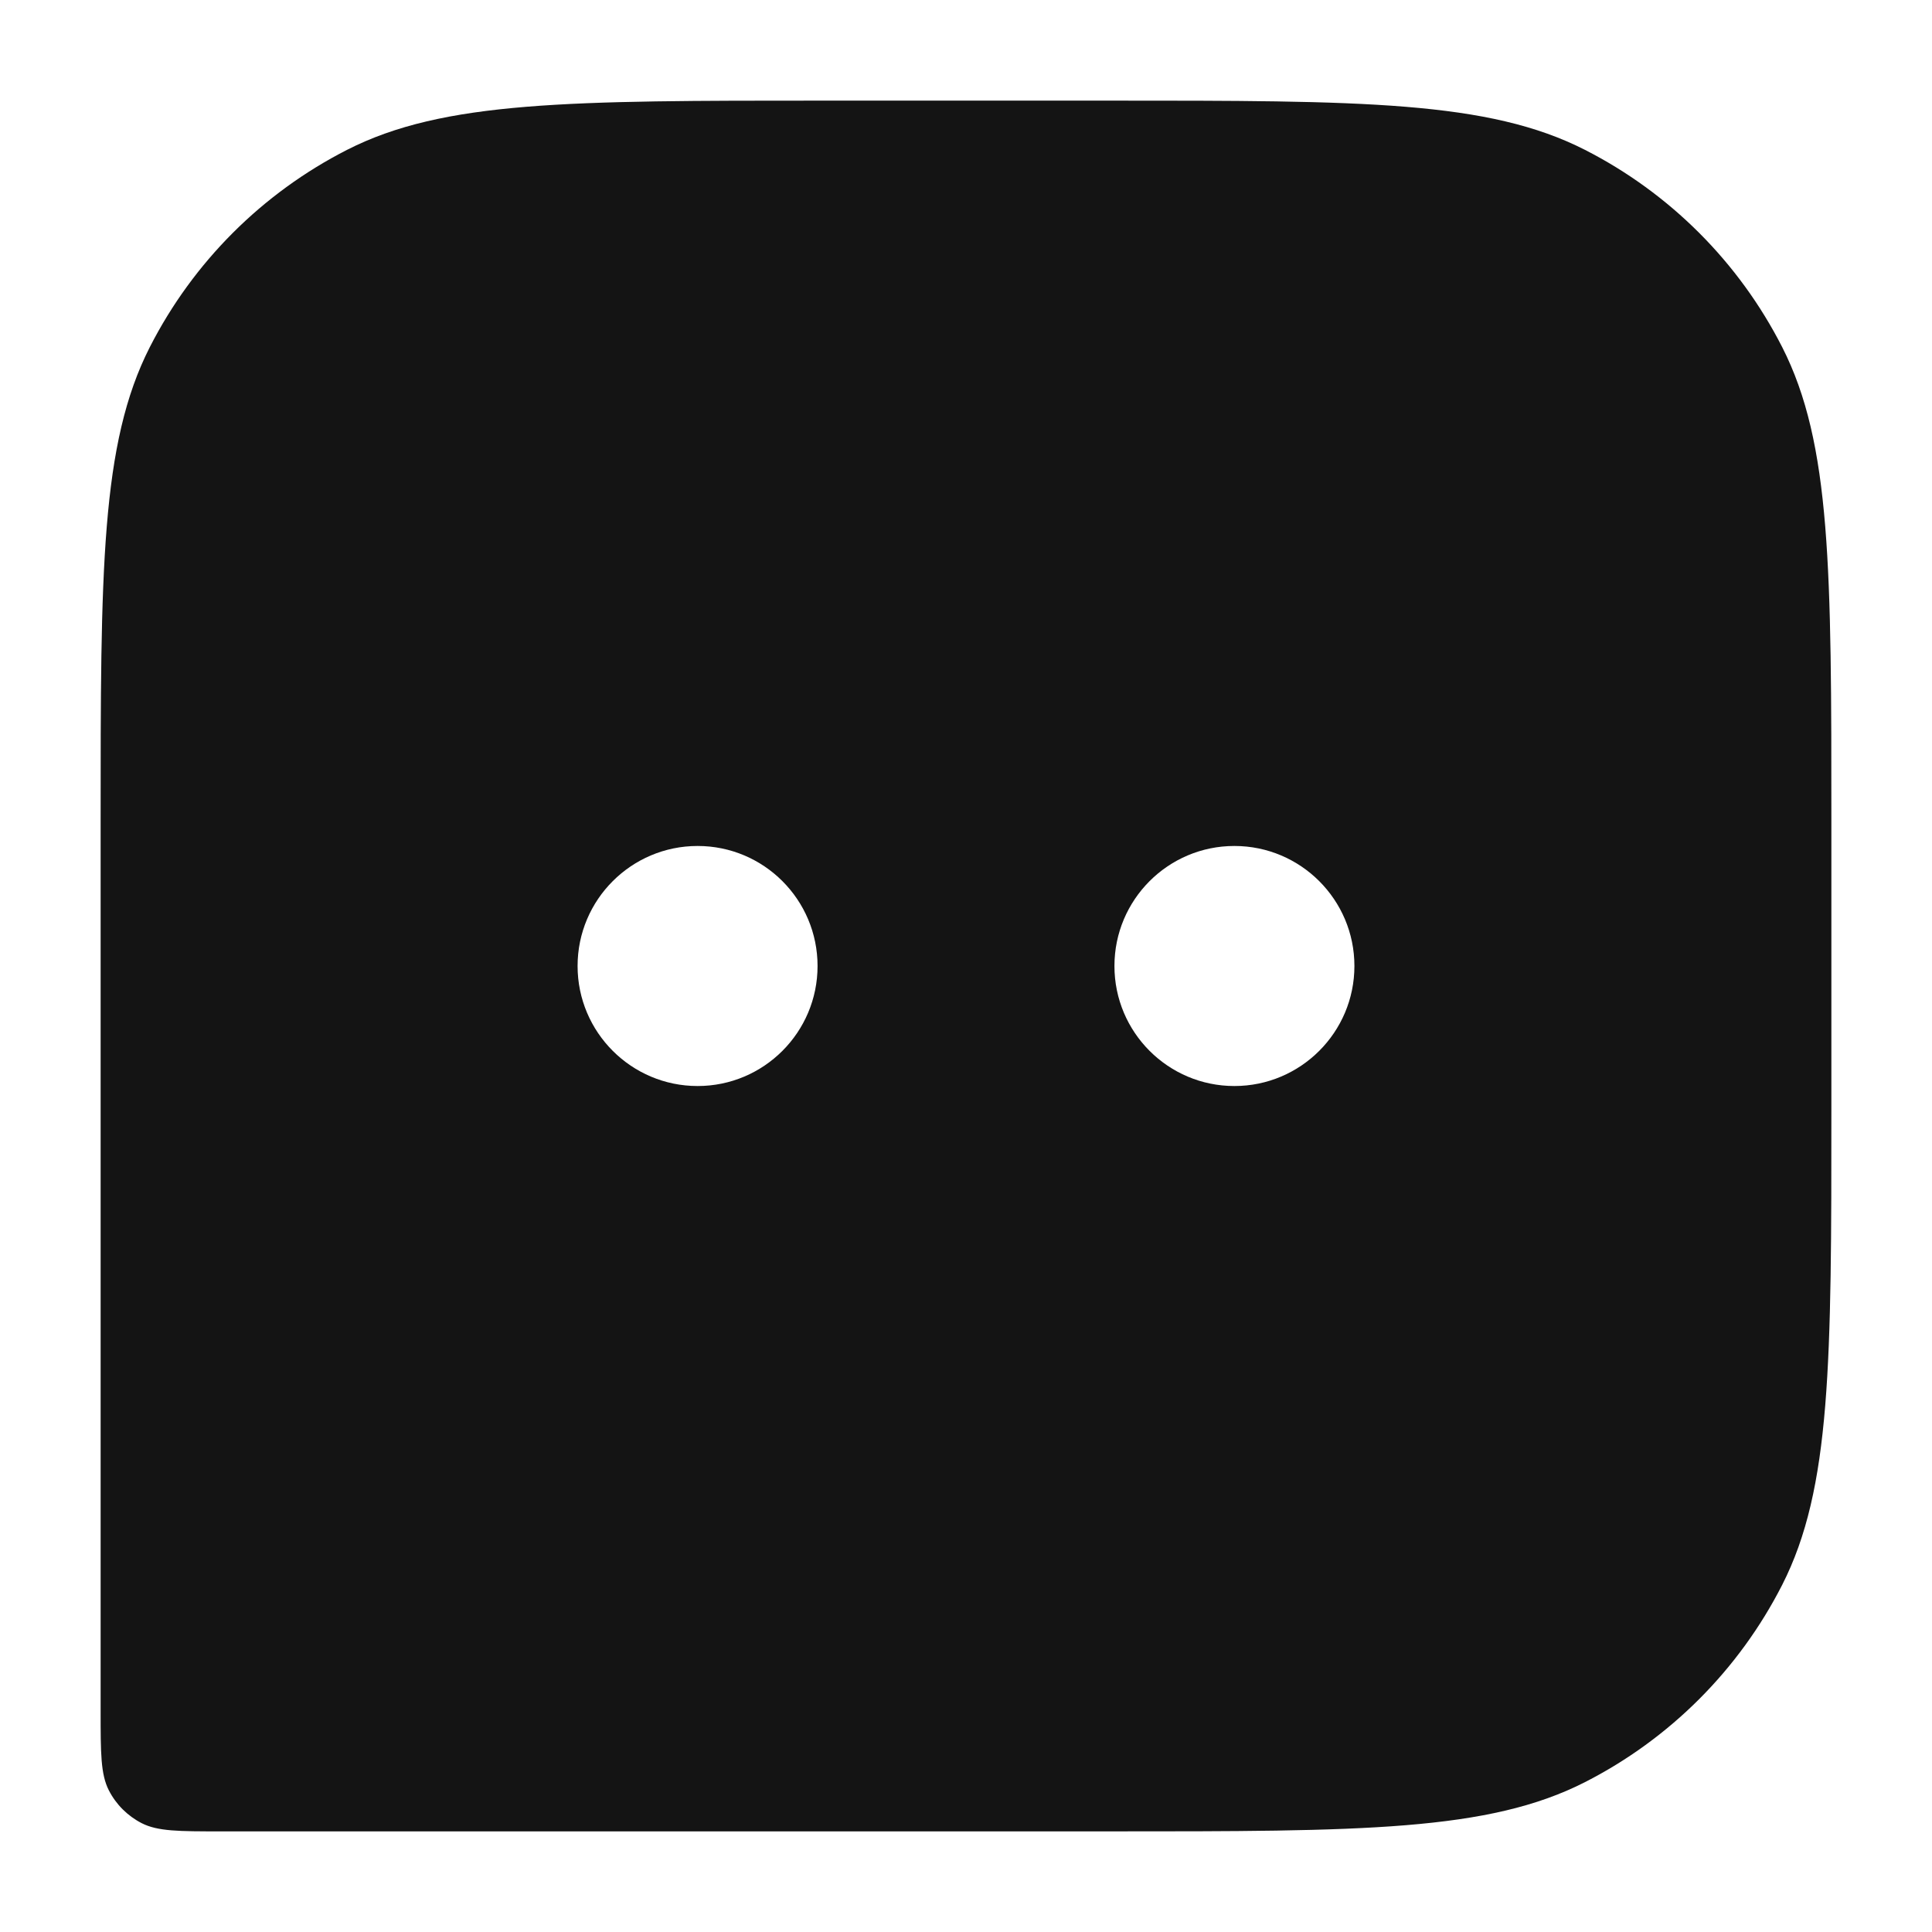 <svg width="24" height="24" viewBox="0 0 24 24" fill="none" xmlns="http://www.w3.org/2000/svg">
<path fill-rule="evenodd" clip-rule="evenodd" d="M1.25 10.224C1.25 7.083 1.25 5.512 1.861 4.312C2.399 3.257 3.257 2.399 4.312 1.861C5.512 1.25 7.083 1.25 10.224 1.25H13.776C16.917 1.25 18.488 1.25 19.688 1.861C20.743 2.399 21.601 3.257 22.139 4.312C22.75 5.512 22.75 7.083 22.75 10.224V13.776C22.75 16.917 22.75 18.488 22.139 19.688C21.601 20.743 20.743 21.601 19.688 22.139C18.488 22.75 16.917 22.75 13.776 22.75H2.746C2.222 22.75 1.96 22.75 1.76 22.648C1.585 22.558 1.442 22.416 1.352 22.24C1.25 22.04 1.25 21.778 1.25 21.254V10.224ZM10.156 12C10.156 12.823 9.489 13.491 8.666 13.491C7.843 13.491 7.175 12.823 7.175 12C7.175 11.177 7.843 10.509 8.666 10.509C9.489 10.509 10.156 11.177 10.156 12ZM15.334 13.491C16.157 13.491 16.825 12.823 16.825 12C16.825 11.177 16.157 10.509 15.334 10.509C14.511 10.509 13.844 11.177 13.844 12C13.844 12.823 14.511 13.491 15.334 13.491Z" fill="#141414"/>
</svg> 